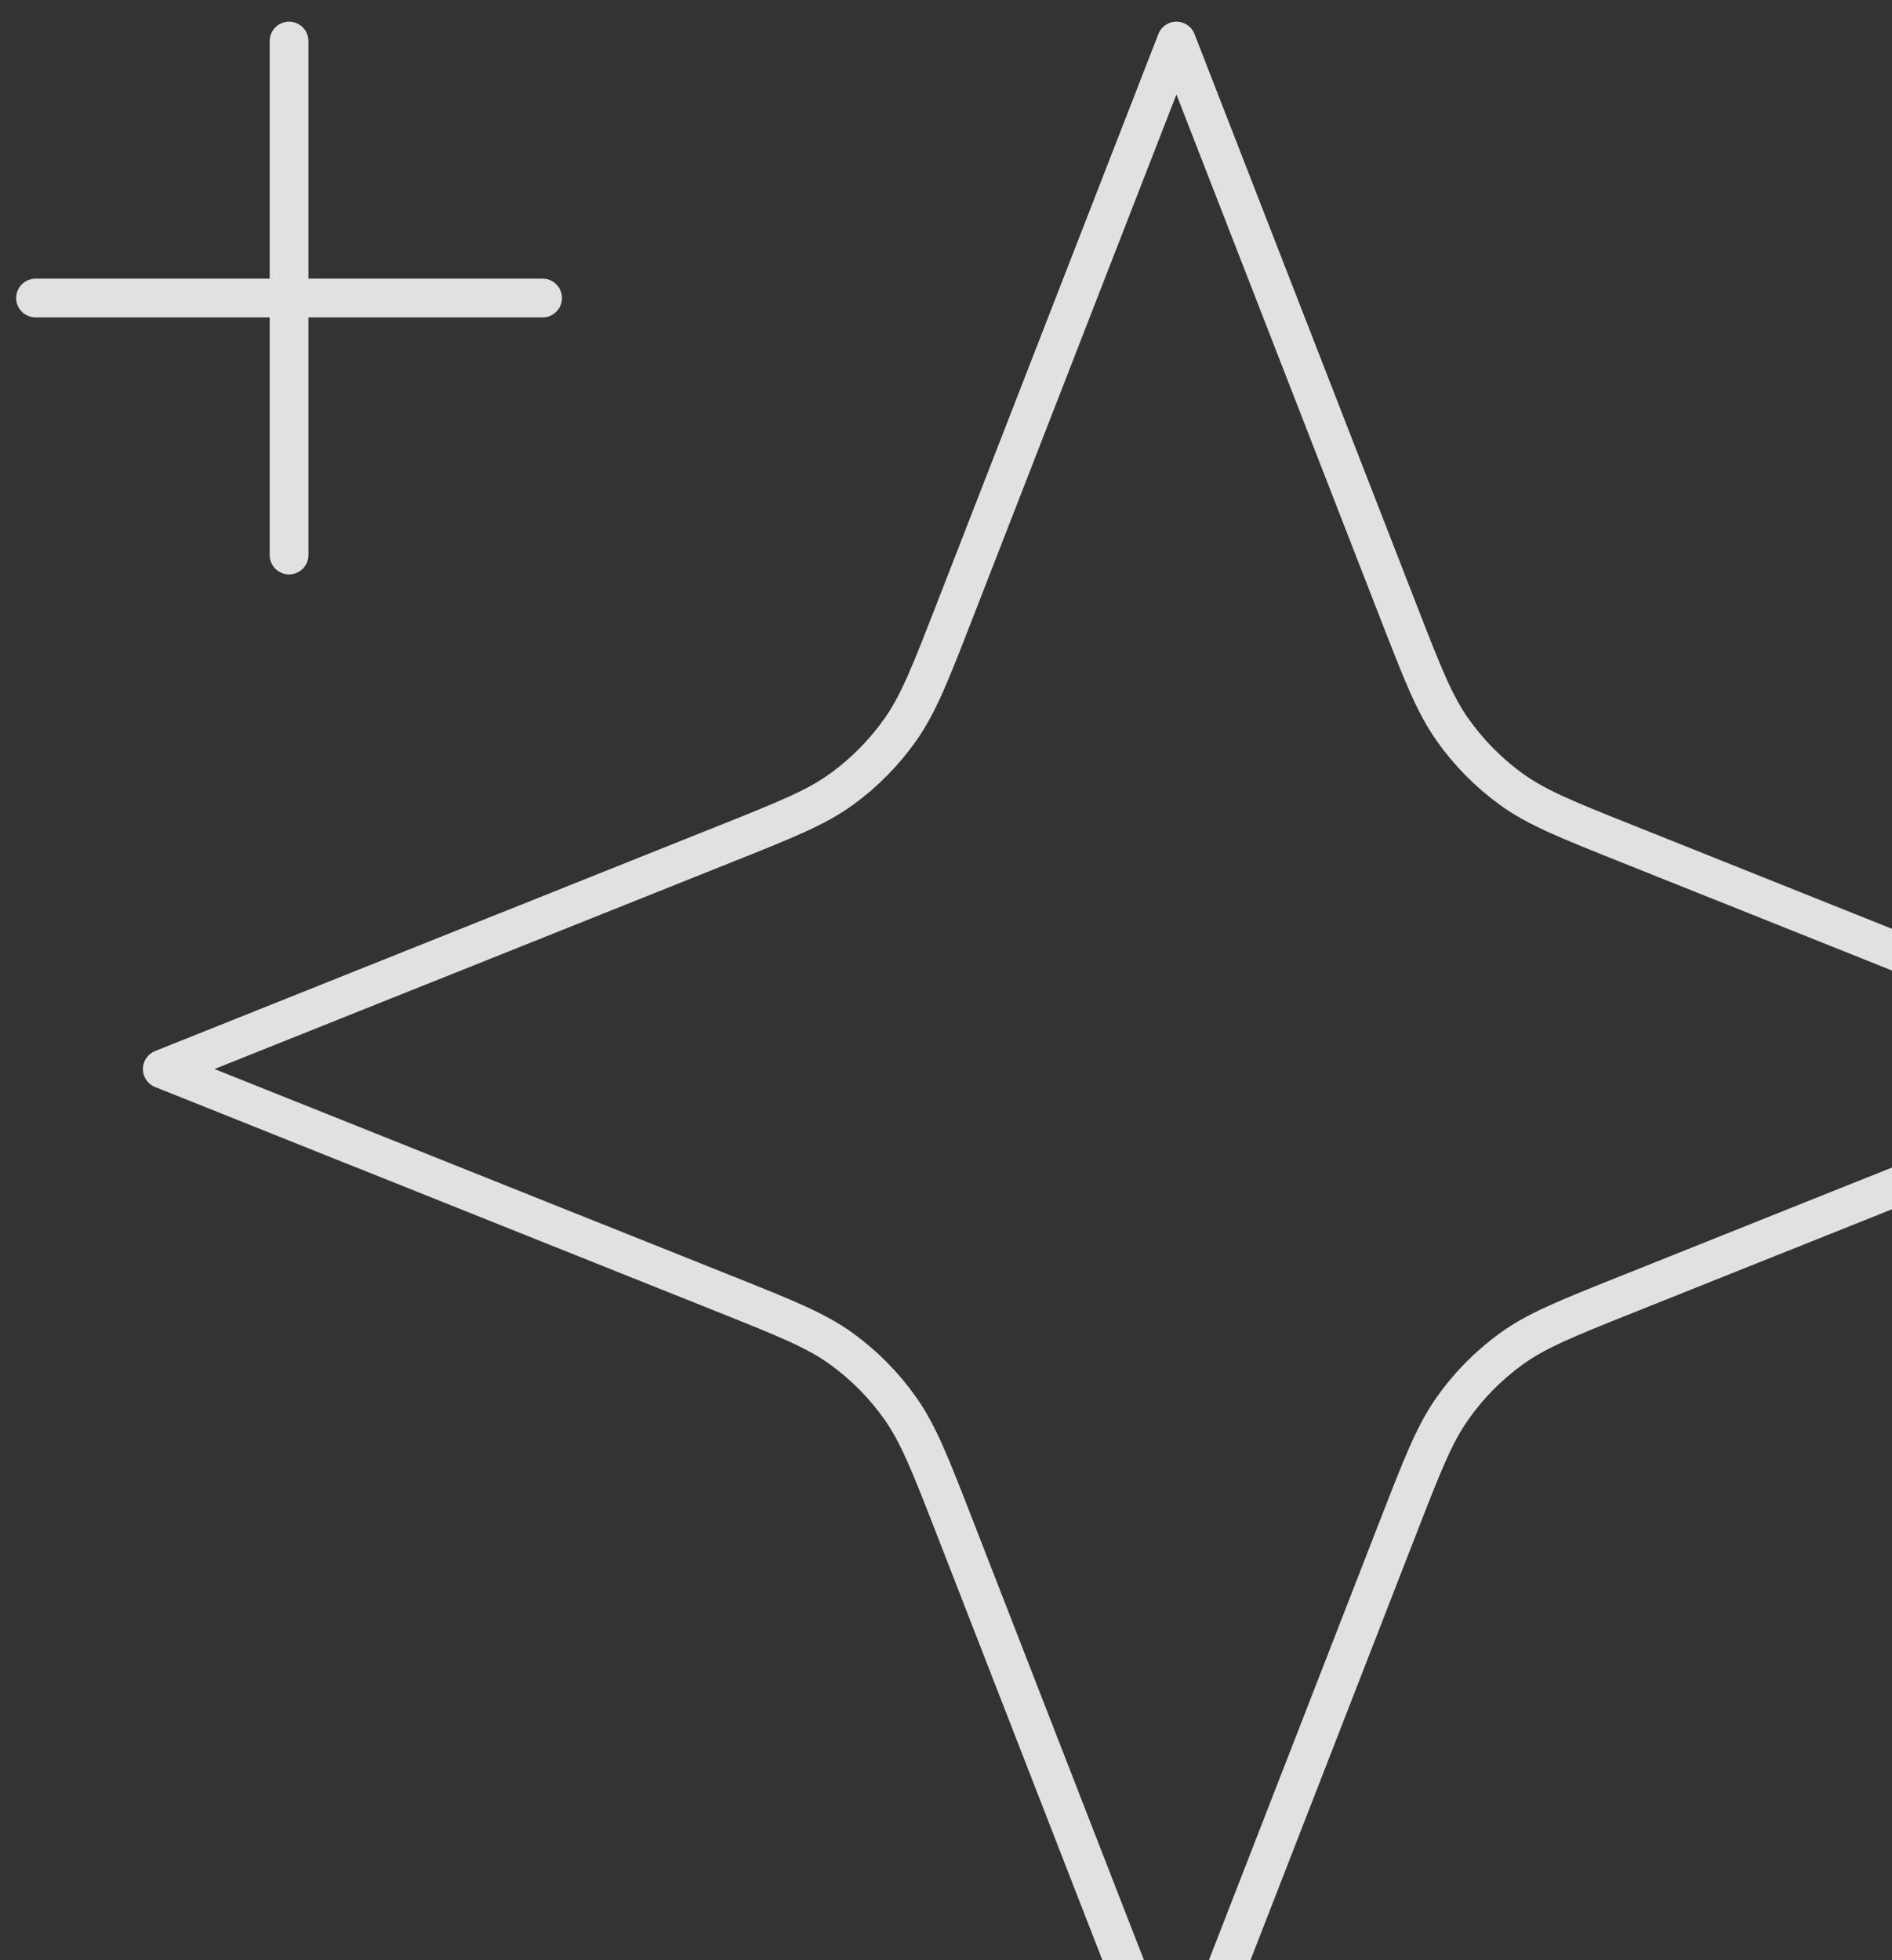 <svg width="83" height="86" viewBox="0 0 83 86" fill="none" xmlns="http://www.w3.org/2000/svg">
<rect x="0" y="0" width="83" height="86" fill="#333333" stroke="none"/>
<path d="M12.681 1.8V24.35M23.803 13.075H1.559M51.609 1.8L61.356 26.855C62.401 29.541 62.924 30.884 63.724 32.017C64.433 33.02 65.3 33.899 66.29 34.618C67.407 35.429 68.732 35.959 71.382 37.018L96.097 46.9L71.382 56.782C68.732 57.841 67.407 58.371 66.29 59.182C65.3 59.901 64.433 60.779 63.724 61.783C62.924 62.916 62.401 64.259 61.356 66.945L51.609 92L41.861 66.945C40.816 64.259 40.293 62.916 39.493 61.783C38.784 60.779 37.917 59.901 36.927 59.182C35.81 58.371 34.485 57.841 31.835 56.782L7.12 46.9L31.835 37.018C34.485 35.959 35.81 35.429 36.927 34.618C37.917 33.899 38.784 33.02 39.493 32.017C40.293 30.884 40.816 29.541 41.861 26.855L51.609 1.8Z" stroke="white" stroke-opacity="0.85" stroke-width="1.7" stroke-linecap="round" stroke-linejoin="round"/>
</svg>
